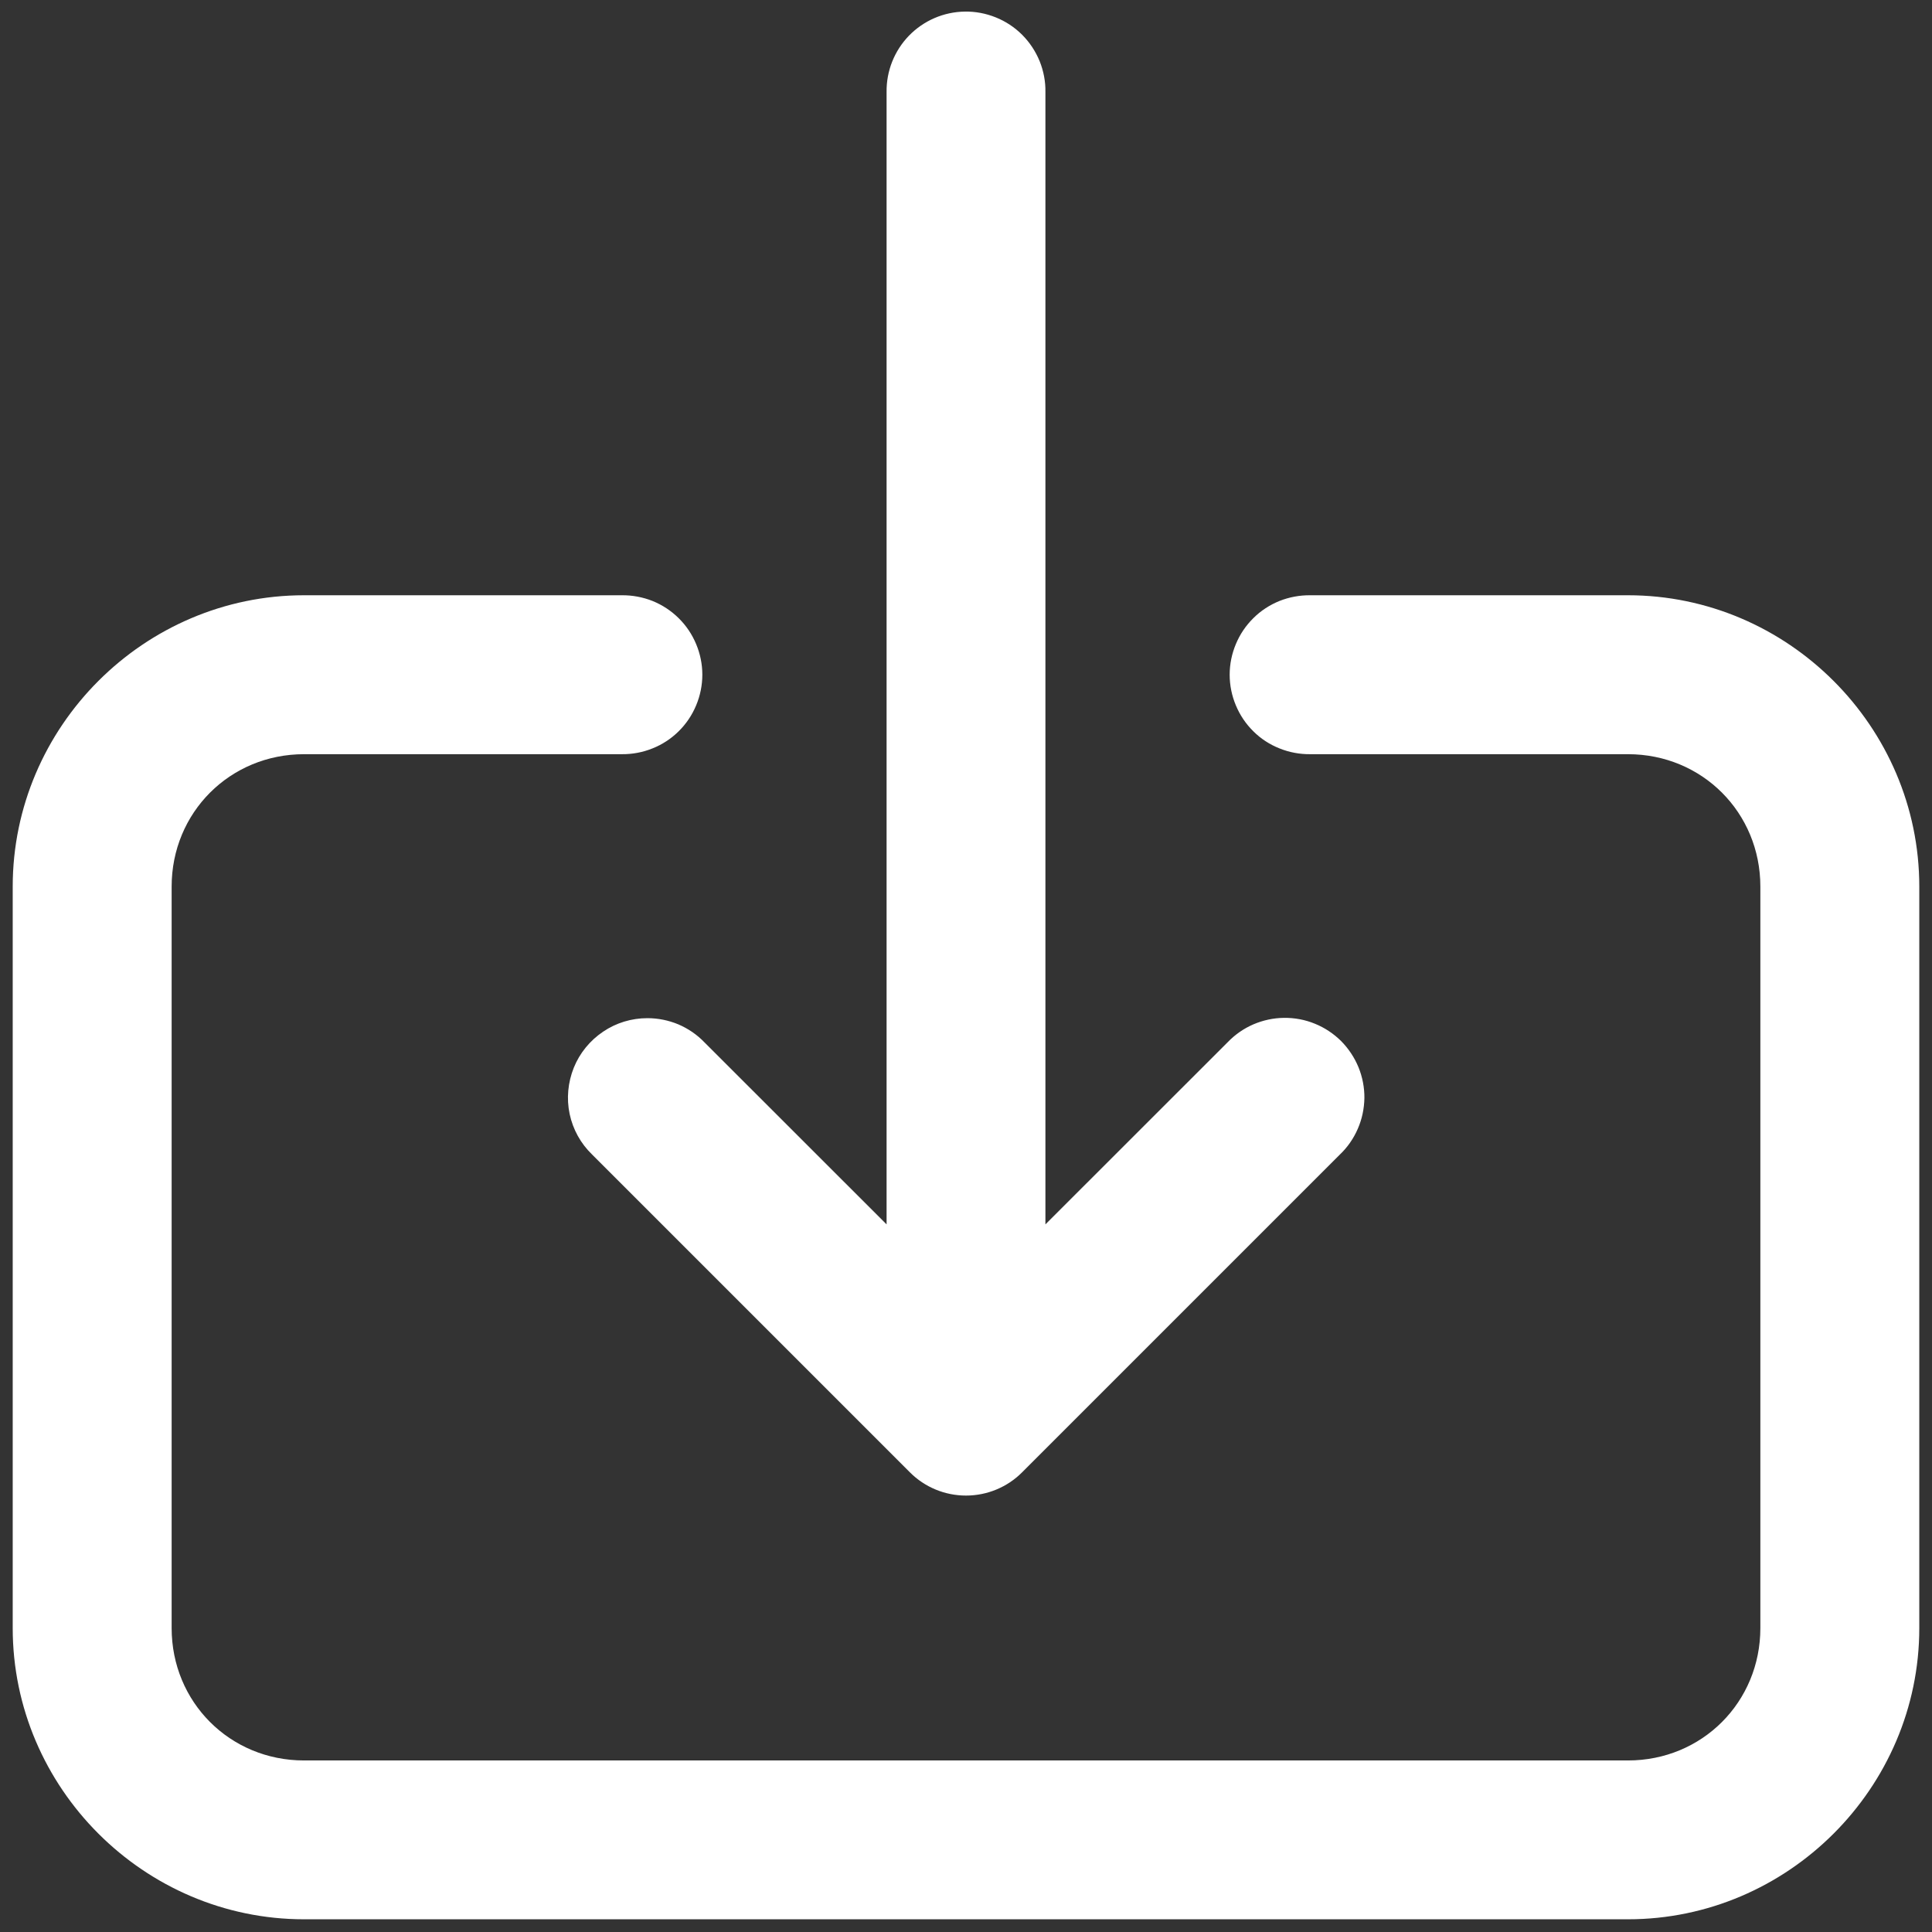 <svg width="19" height="19" viewBox="0 0 19 19" fill="none" xmlns="http://www.w3.org/2000/svg">
<rect x="0" y="0" width="19" height="19" fill="#333333" stroke="none"/>
<path d="M9.488 0.114C9.281 0.117 9.084 0.202 8.939 0.351C8.795 0.5 8.716 0.699 8.719 0.906V12.041L6.927 10.25C6.855 10.175 6.767 10.115 6.671 10.074C6.575 10.034 6.471 10.013 6.367 10.013C6.211 10.013 6.059 10.059 5.931 10.146C5.802 10.233 5.701 10.356 5.643 10.5C5.585 10.645 5.57 10.803 5.602 10.955C5.634 11.107 5.711 11.246 5.823 11.354L8.948 14.479C9.094 14.626 9.293 14.708 9.5 14.708C9.707 14.708 9.906 14.626 10.052 14.479L13.177 11.354C13.252 11.283 13.312 11.196 13.353 11.101C13.395 11.005 13.416 10.903 13.418 10.799C13.419 10.695 13.399 10.592 13.36 10.496C13.32 10.399 13.262 10.312 13.189 10.238C13.115 10.165 13.028 10.107 12.932 10.068C12.835 10.028 12.732 10.009 12.628 10.01C12.524 10.011 12.422 10.033 12.326 10.074C12.231 10.115 12.145 10.175 12.073 10.25L10.281 12.041V0.906C10.283 0.802 10.263 0.698 10.224 0.601C10.184 0.504 10.126 0.416 10.052 0.342C9.978 0.268 9.89 0.21 9.793 0.171C9.696 0.132 9.592 0.112 9.488 0.114ZM2.99 5.854C1.417 5.854 0.125 7.146 0.125 8.719V16.011C0.125 17.583 1.417 18.875 2.99 18.875H16.01C17.583 18.875 18.875 17.583 18.875 16.011V8.719C18.875 7.146 17.583 5.854 16.01 5.854H12.885C12.782 5.853 12.679 5.872 12.583 5.91C12.487 5.949 12.399 6.006 12.326 6.079C12.252 6.152 12.194 6.238 12.154 6.334C12.114 6.429 12.093 6.532 12.093 6.635C12.093 6.739 12.114 6.842 12.154 6.937C12.194 7.033 12.252 7.119 12.326 7.192C12.399 7.265 12.487 7.322 12.583 7.36C12.679 7.399 12.782 7.418 12.885 7.417H16.01C16.739 7.417 17.312 7.991 17.312 8.719V16.011C17.312 16.739 16.739 17.313 16.01 17.313H2.99C2.261 17.313 1.688 16.739 1.688 16.011V8.719C1.688 7.991 2.261 7.417 2.99 7.417H6.115C6.218 7.418 6.321 7.399 6.417 7.36C6.513 7.322 6.6 7.265 6.674 7.192C6.748 7.119 6.806 7.033 6.846 6.937C6.886 6.842 6.907 6.739 6.907 6.635C6.907 6.532 6.886 6.429 6.846 6.334C6.806 6.238 6.748 6.152 6.674 6.079C6.6 6.006 6.513 5.949 6.417 5.91C6.321 5.872 6.218 5.853 6.115 5.854H2.99Z" fill="white"/>
</svg>
